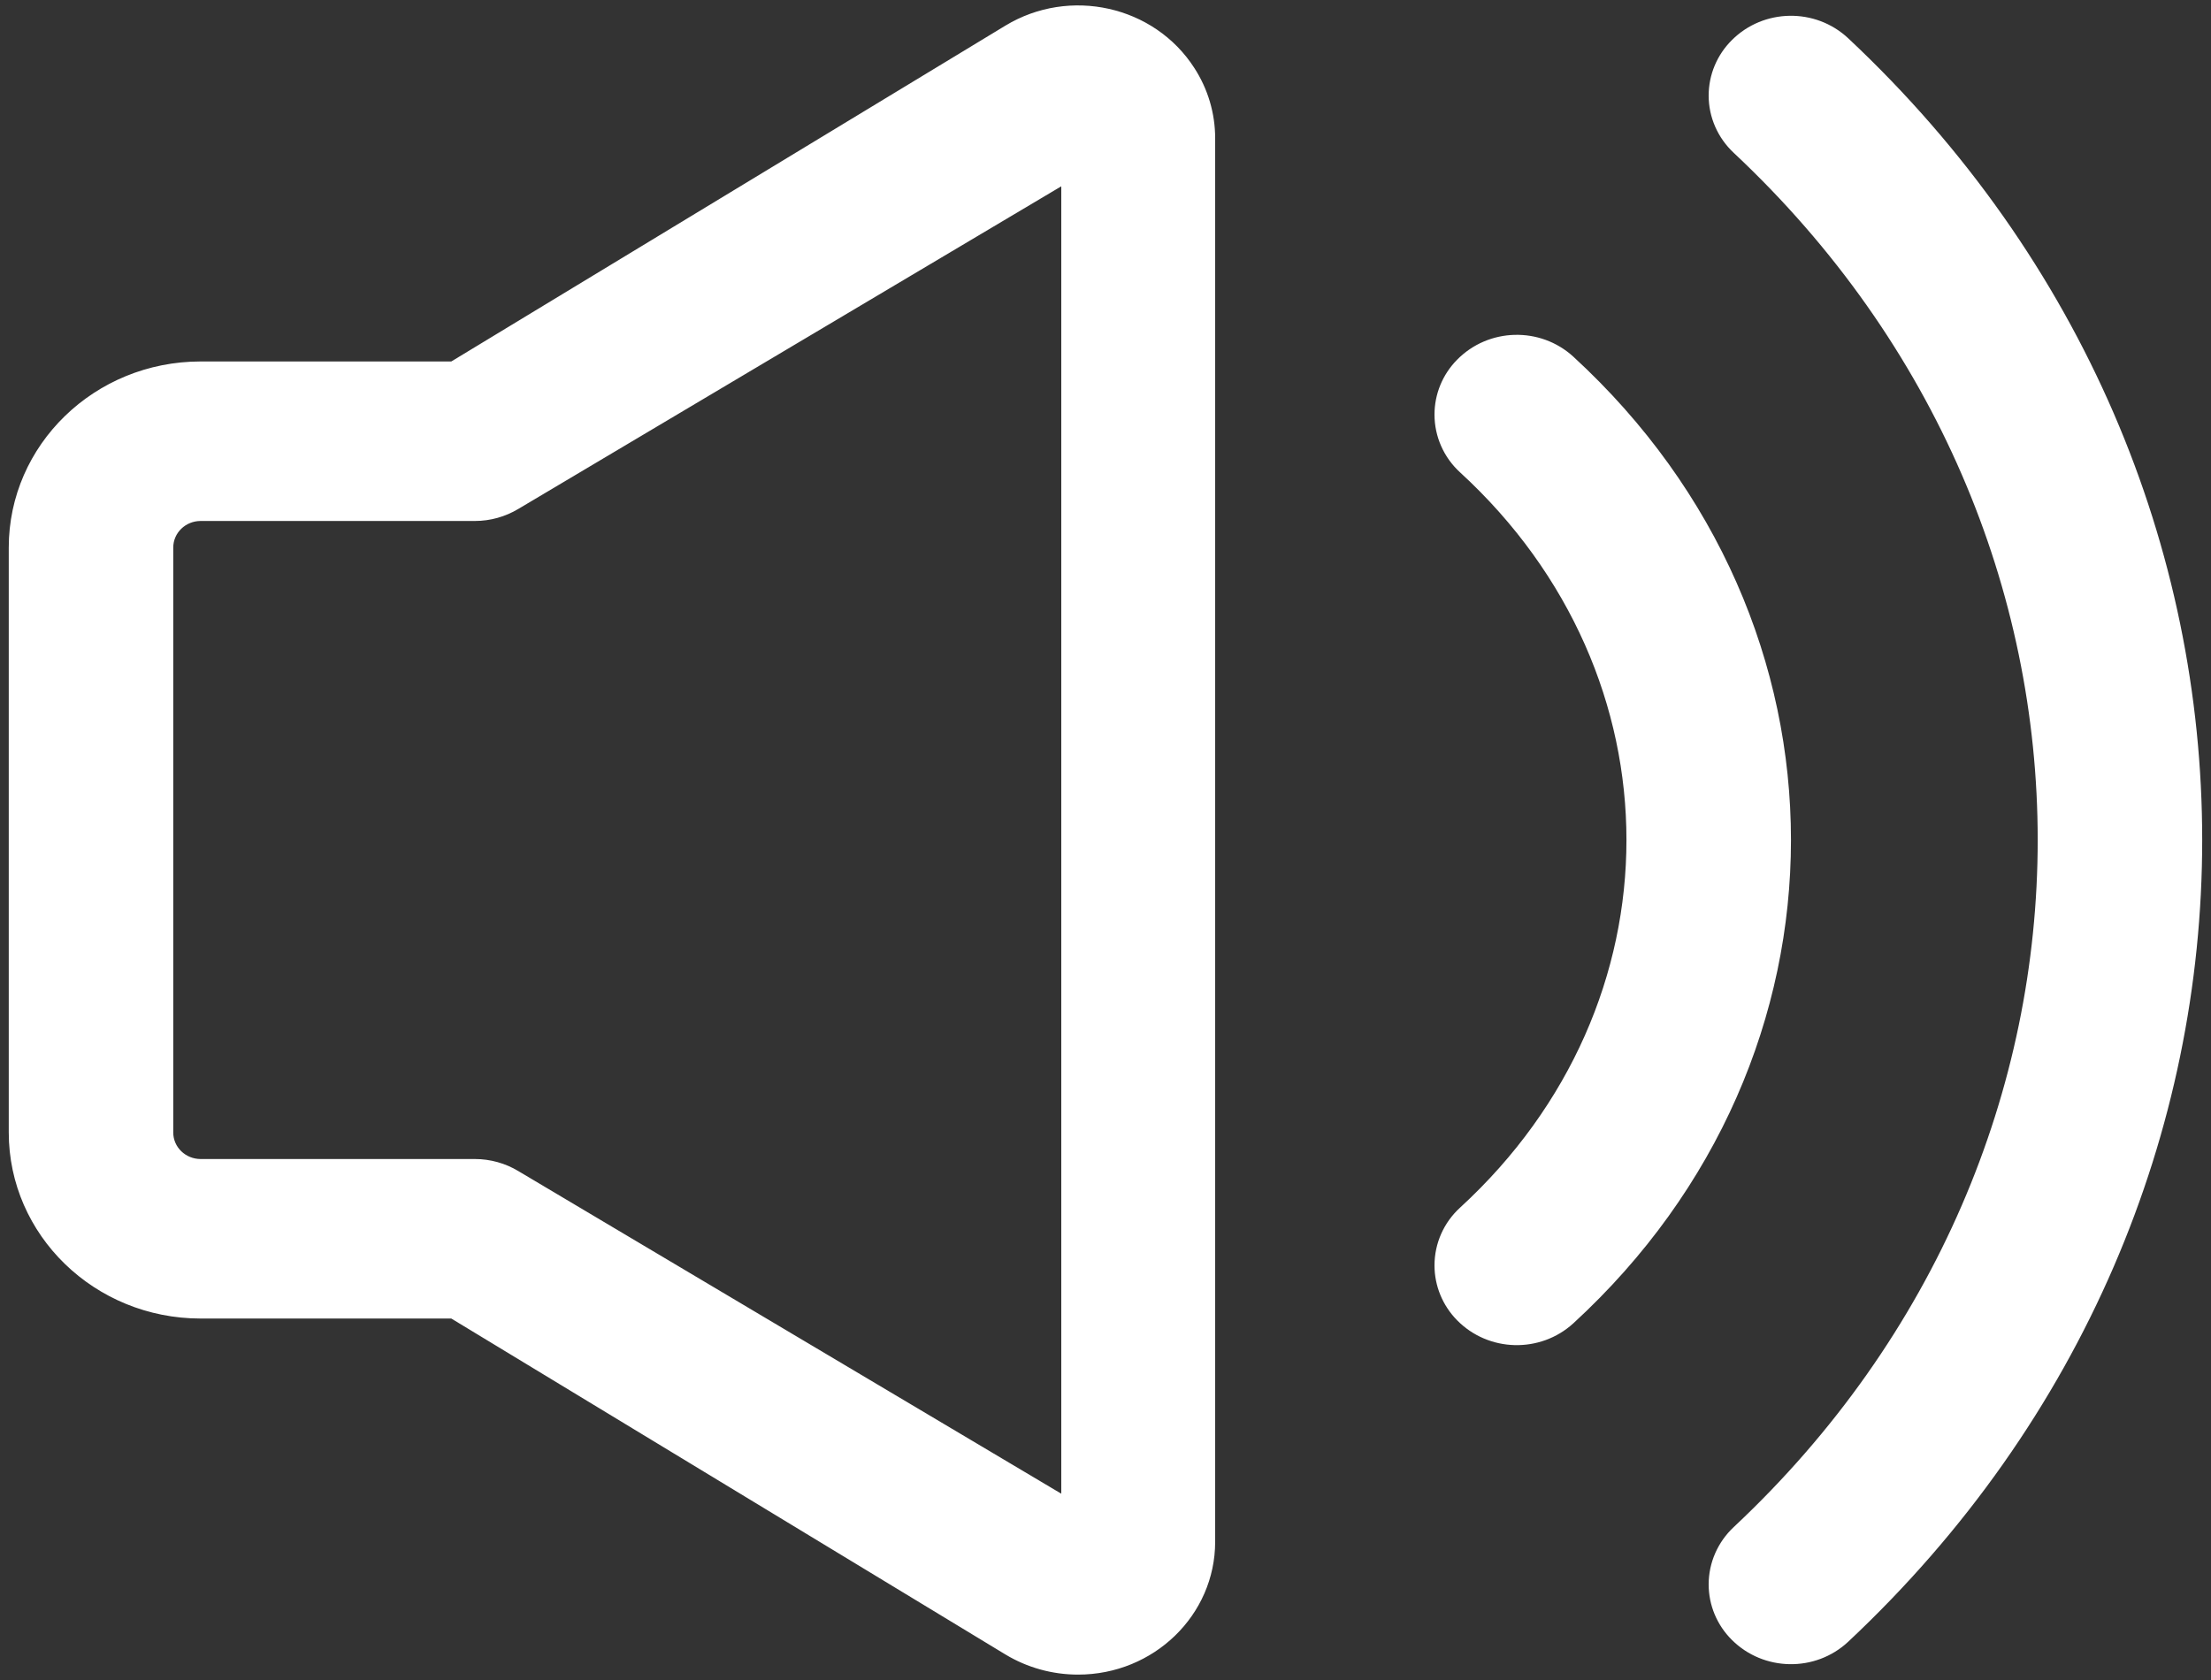 ﻿<?xml version="1.0" encoding="utf-8"?>
<svg version="1.1" xmlns:xlink="http://www.w3.org/1999/xlink" width="25px" height="19px" xmlns="http://www.w3.org/2000/svg">
  <rect width="100%" height="100%" fill="#333333" stroke="none"/>
  <g>
    <path d="M 2.269 4.088  L 5.103 4.088  L 11.368 0.29  C 12.094 -0.15  13.051 0.064  13.504 0.768  C 13.659 1.007  13.74 1.283  13.74 1.564  L 13.74 17.436  C 13.74 18.266  13.046 18.939  12.19 18.939  C 11.899 18.939  11.615 18.86  11.368 18.711  L 5.103 14.912  L 2.269 14.912  C 1.071 14.912  0.099 13.97  0.099 12.807  L 0.099 6.193  C 0.099 5.03  1.071 4.088  2.269 4.088  Z M 12 2.107  L 5.862 5.755  C 5.714 5.844  5.544 5.892  5.37 5.892  L 2.269 5.892  C 2.098 5.892  1.959 6.026  1.959 6.193  L 1.959 12.808  C 1.959 12.974  2.098 13.108  2.269 13.108  L 5.37 13.108  C 5.544 13.108  5.715 13.156  5.862 13.245  L 12 16.893  L 12 2.107  Z M 20.897 0.432  C 26.235 5.436  26.235 13.563  20.897 18.568  C 20.526 18.914  19.941 18.904  19.582 18.546  C 19.414 18.379  19.32 18.154  19.32 17.919  C 19.32 17.674  19.423 17.439  19.604 17.27  C 24.186 12.975  24.186 6.024  19.604 1.729  C 19.423 1.56  19.32 1.326  19.32 1.081  C 19.32 0.846  19.414 0.621  19.582 0.454  C 19.941 0.095  20.526 0.086  20.897 0.432  Z M 17.79 14.966  C 17.415 15.308  16.83 15.293  16.475 14.931  C 16.311 14.764  16.22 14.542  16.22 14.311  C 16.22 14.062  16.325 13.825  16.511 13.656  C 19.017 11.355  19.017 7.645  16.511 5.344  C 16.325 5.175  16.22 4.937  16.22 4.689  C 16.22 4.457  16.311 4.235  16.475 4.069  C 16.83 3.707  17.415 3.691  17.79 4.034  C 21.071 7.047  21.071 11.953  17.79 14.966  Z " fill-rule="nonzero" fill="#ffffff" stroke="none" />
  </g>
</svg>